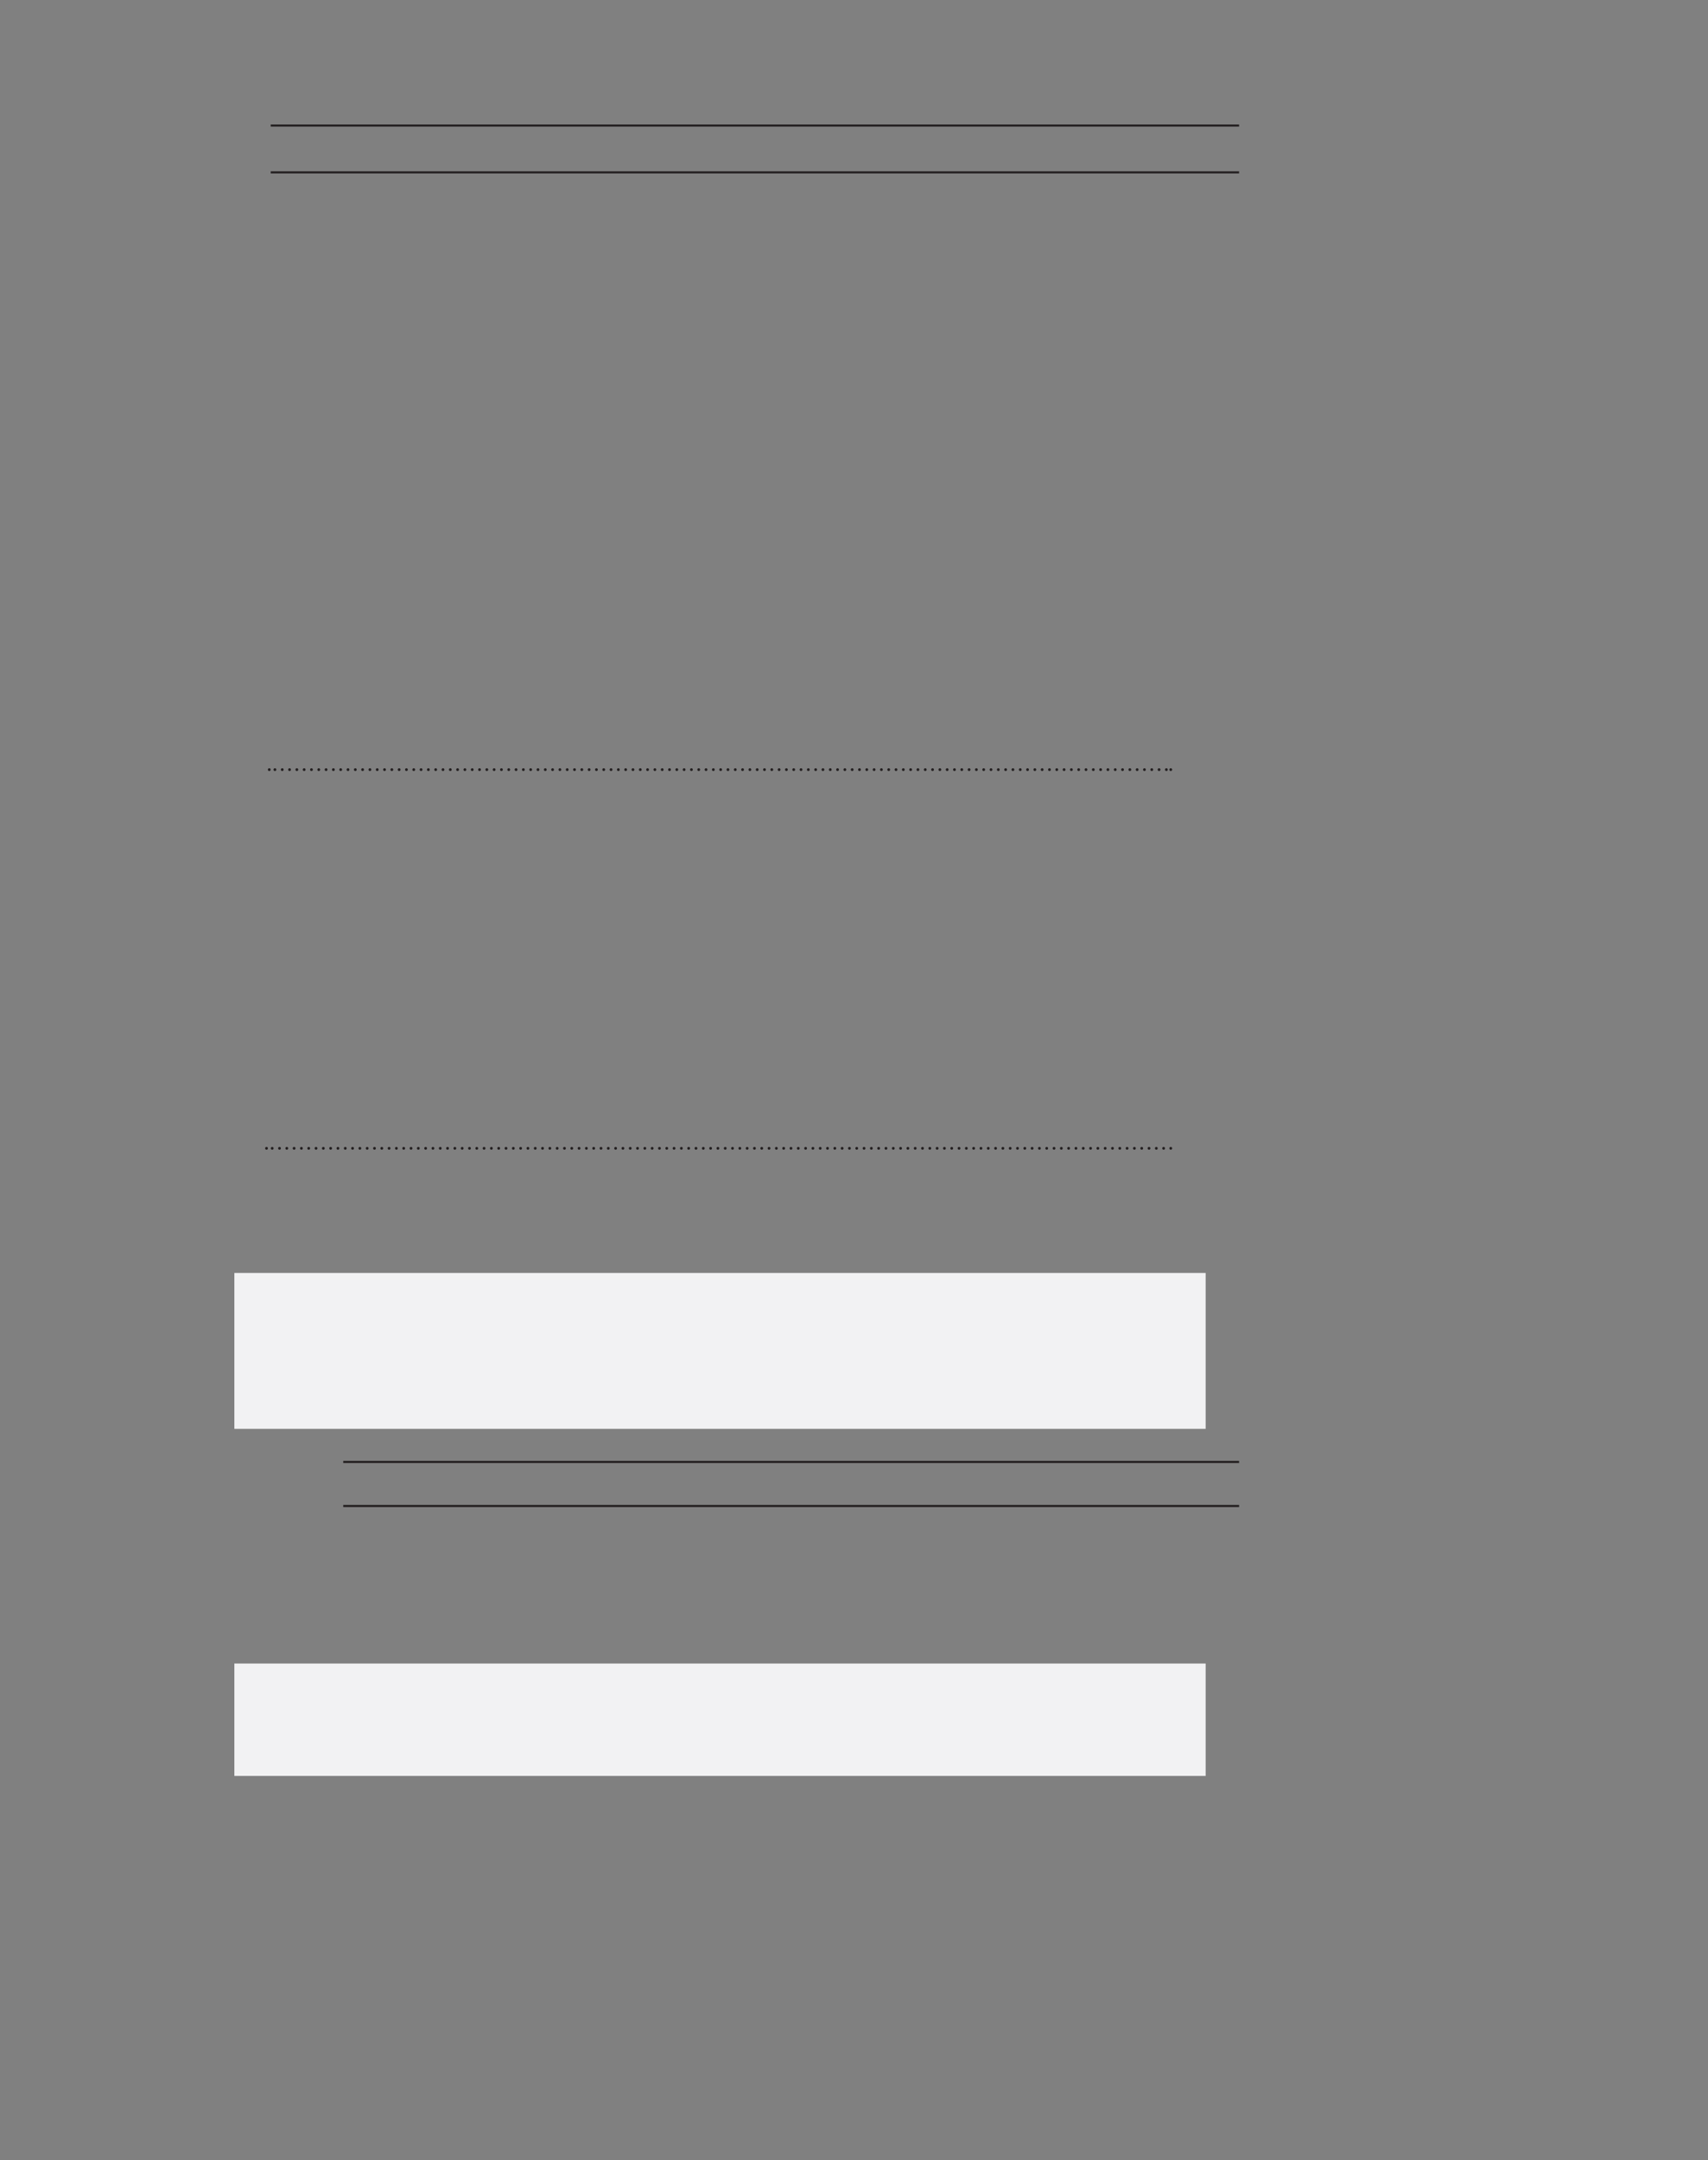 <?xml version="1.0" encoding="UTF-8" standalone="no"?>
<!DOCTYPE svg PUBLIC "-//W3C//DTD SVG 1.1//EN"
"http://www.w3.org/Graphics/SVG/1.1/DTD/svg11.dtd">
<svg viewBox="0 0 935 1182" version="1.1" xmlns="http://www.w3.org/2000/svg" xmlns:xlink="http://www.w3.org/1999/xlink">
<rect x="0" y="0" width="935" height="1182" fill="#808080" stroke="none"/>
<defs>
<style type="text/css"><![CDATA[
.g0_185{
fill: none;
stroke: #231F20;
stroke-width: 1.145;
stroke-miterlimit: 10;
}
.g1_185{
fill: none;
stroke: #231F20;
stroke-width: 1.527;
stroke-linecap: round;
stroke-linejoin: round;
stroke-dasharray: 0,4;
}
.g2_185{
fill: none;
stroke: #231F20;
stroke-width: 1.527;
stroke-linecap: round;
stroke-linejoin: round;
}
.g3_185{
fill: #F2F2F3;
}
]]></style>
</defs>
<path d="M148.2,68.7H678.3M148.2,94.3H678.3" class="g0_185"/>
<path d="M150.5,421.1H639.4" class="g1_185"/>
<path d="M147.4,421.1v0m493.5,0v0" class="g2_185"/>
<path d="M149,628.3H639.4" class="g1_185"/>
<path d="M145.9,628.3v0m495,0v0" class="g2_185"/>
<path d="M128.3,781.8H660V696.5H128.3v85.3Z" class="g3_185"/>
<path d="M187.9,799.9H678.3M187.9,824H678.3" class="g0_185"/>
<path d="M128.3,971.7H660V910.2H128.3v61.5Z" class="g3_185"/>
</svg>